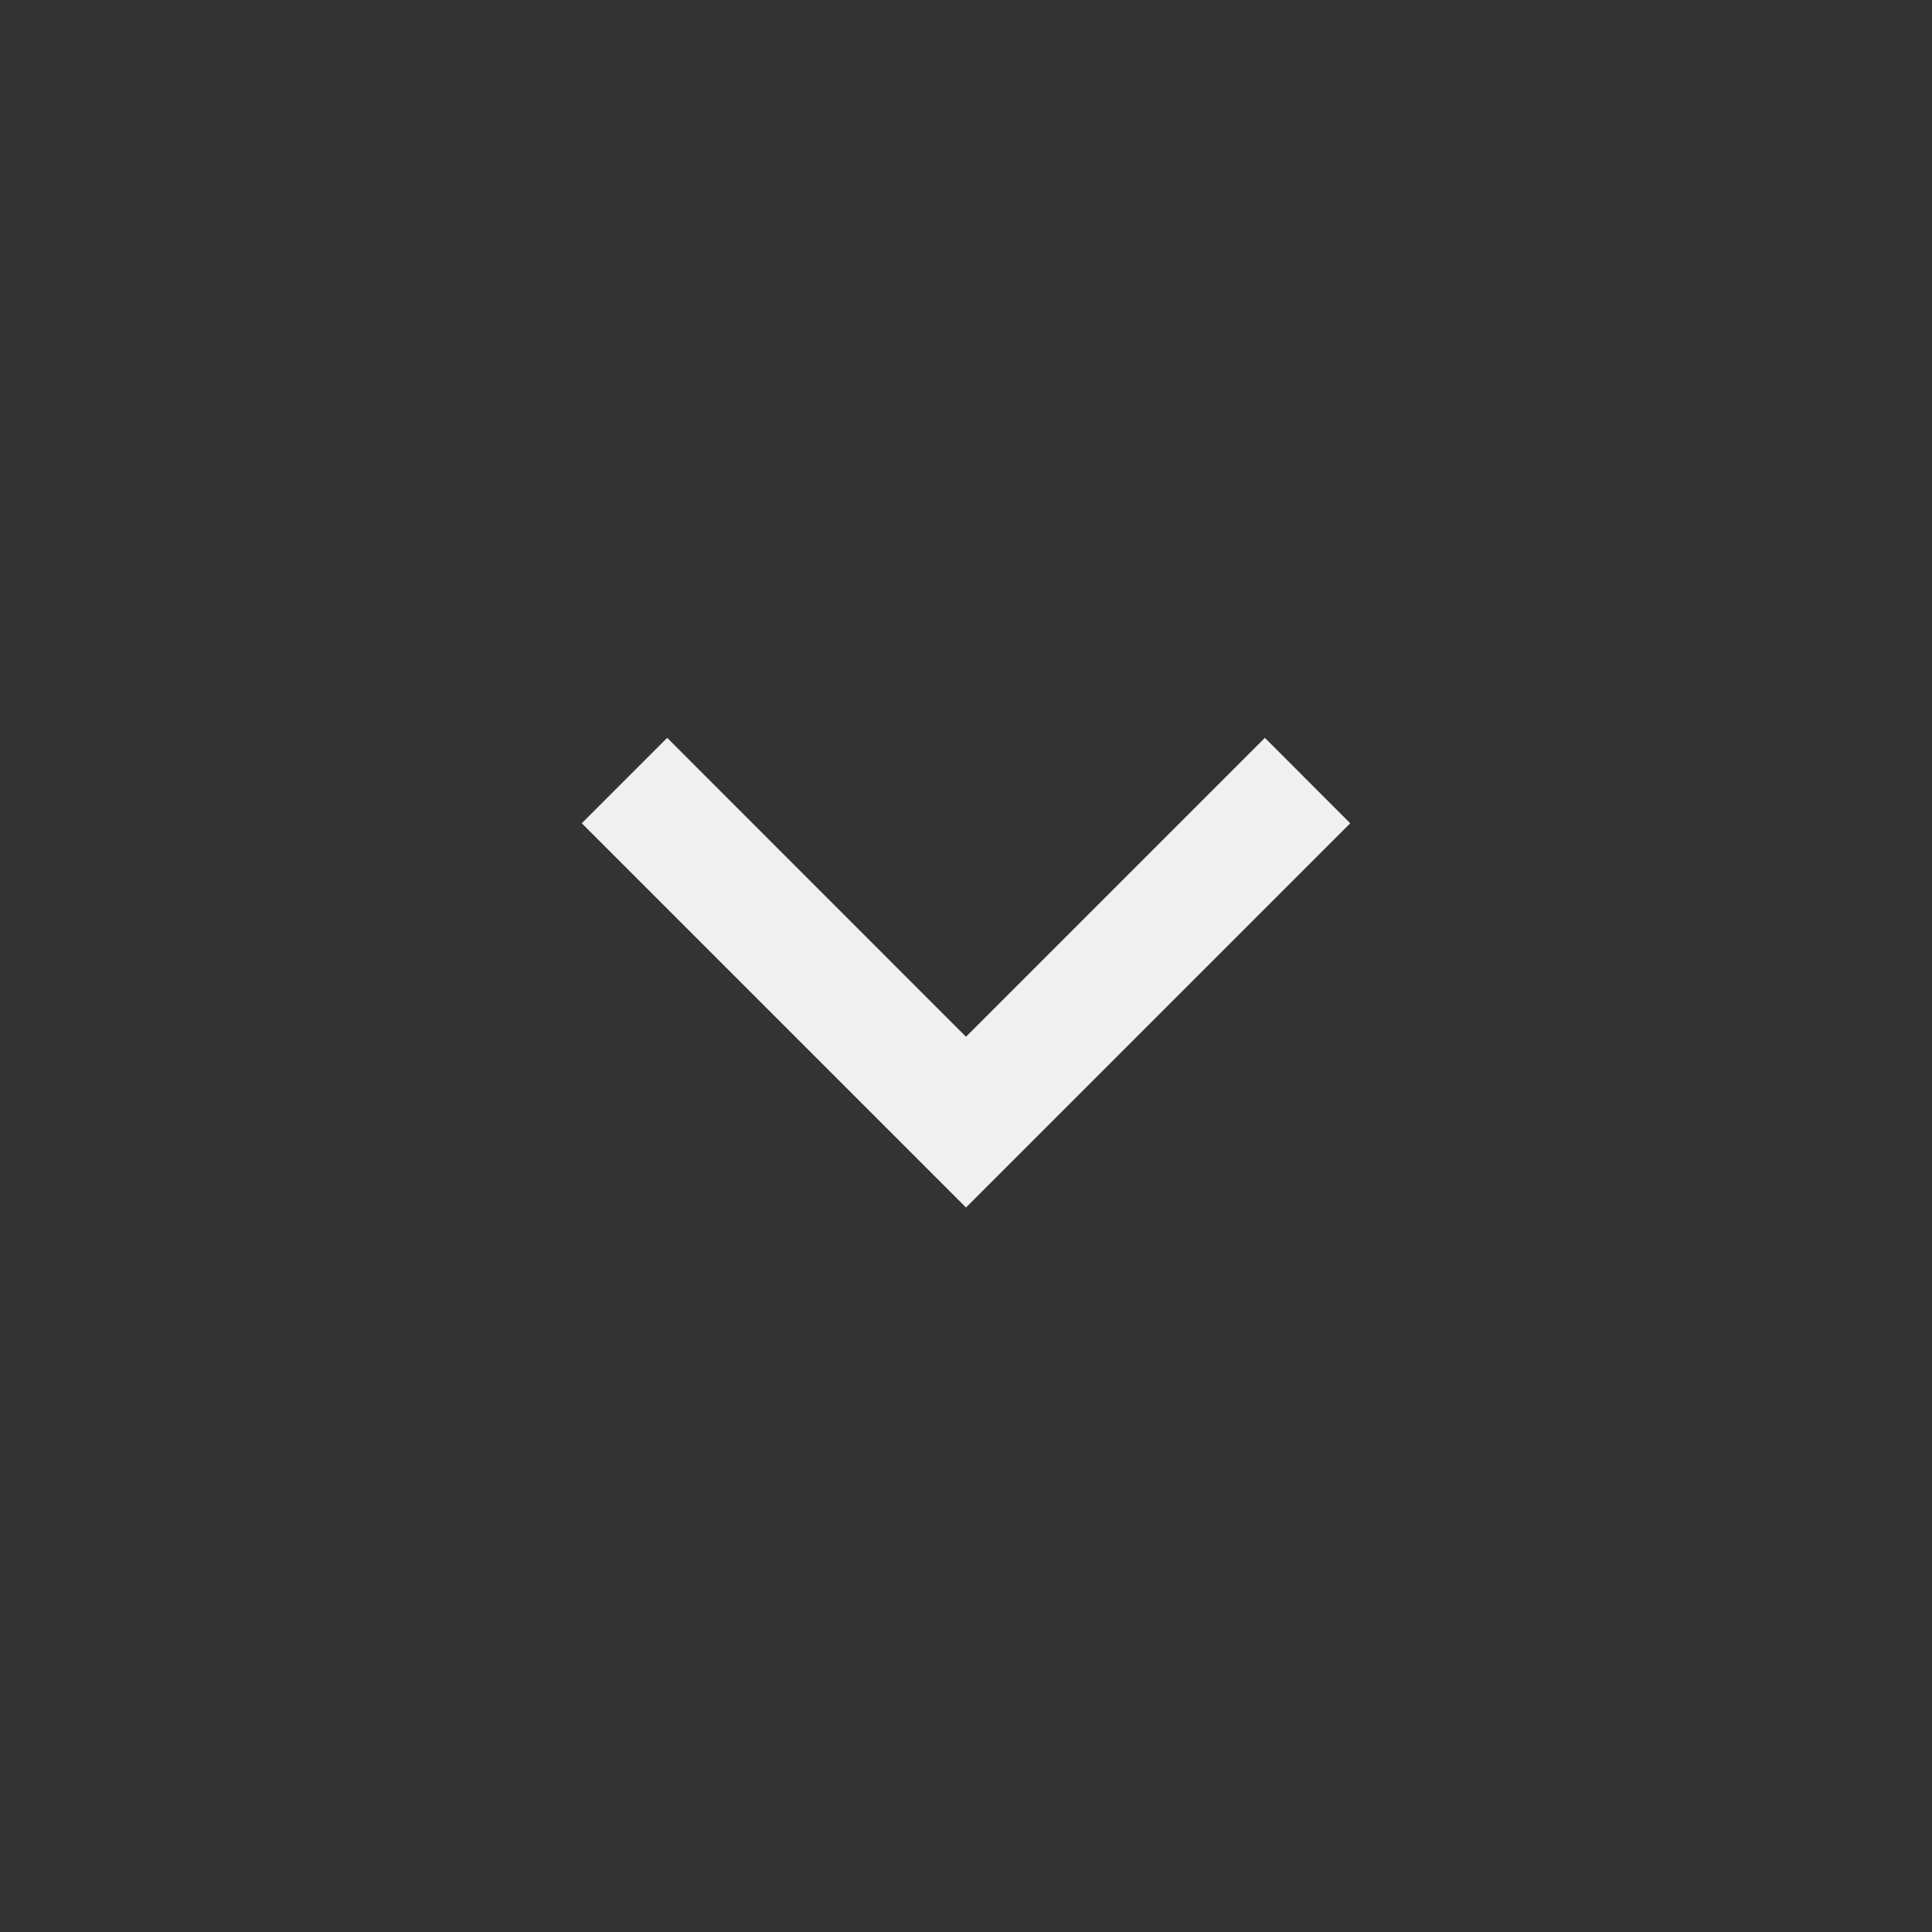 <svg width="24" height="24" viewBox="0 0 24 24" fill="none" xmlns="http://www.w3.org/2000/svg">
<rect x="0" y="0" width="24" height="24" fill="#333333" stroke="none"/>
<path d="M12 12.879L15.713 9.166L16.773 10.227L12 15L7.227 10.227L8.288 9.166L12 12.879Z" fill="#F0F0F0"/>
</svg>
